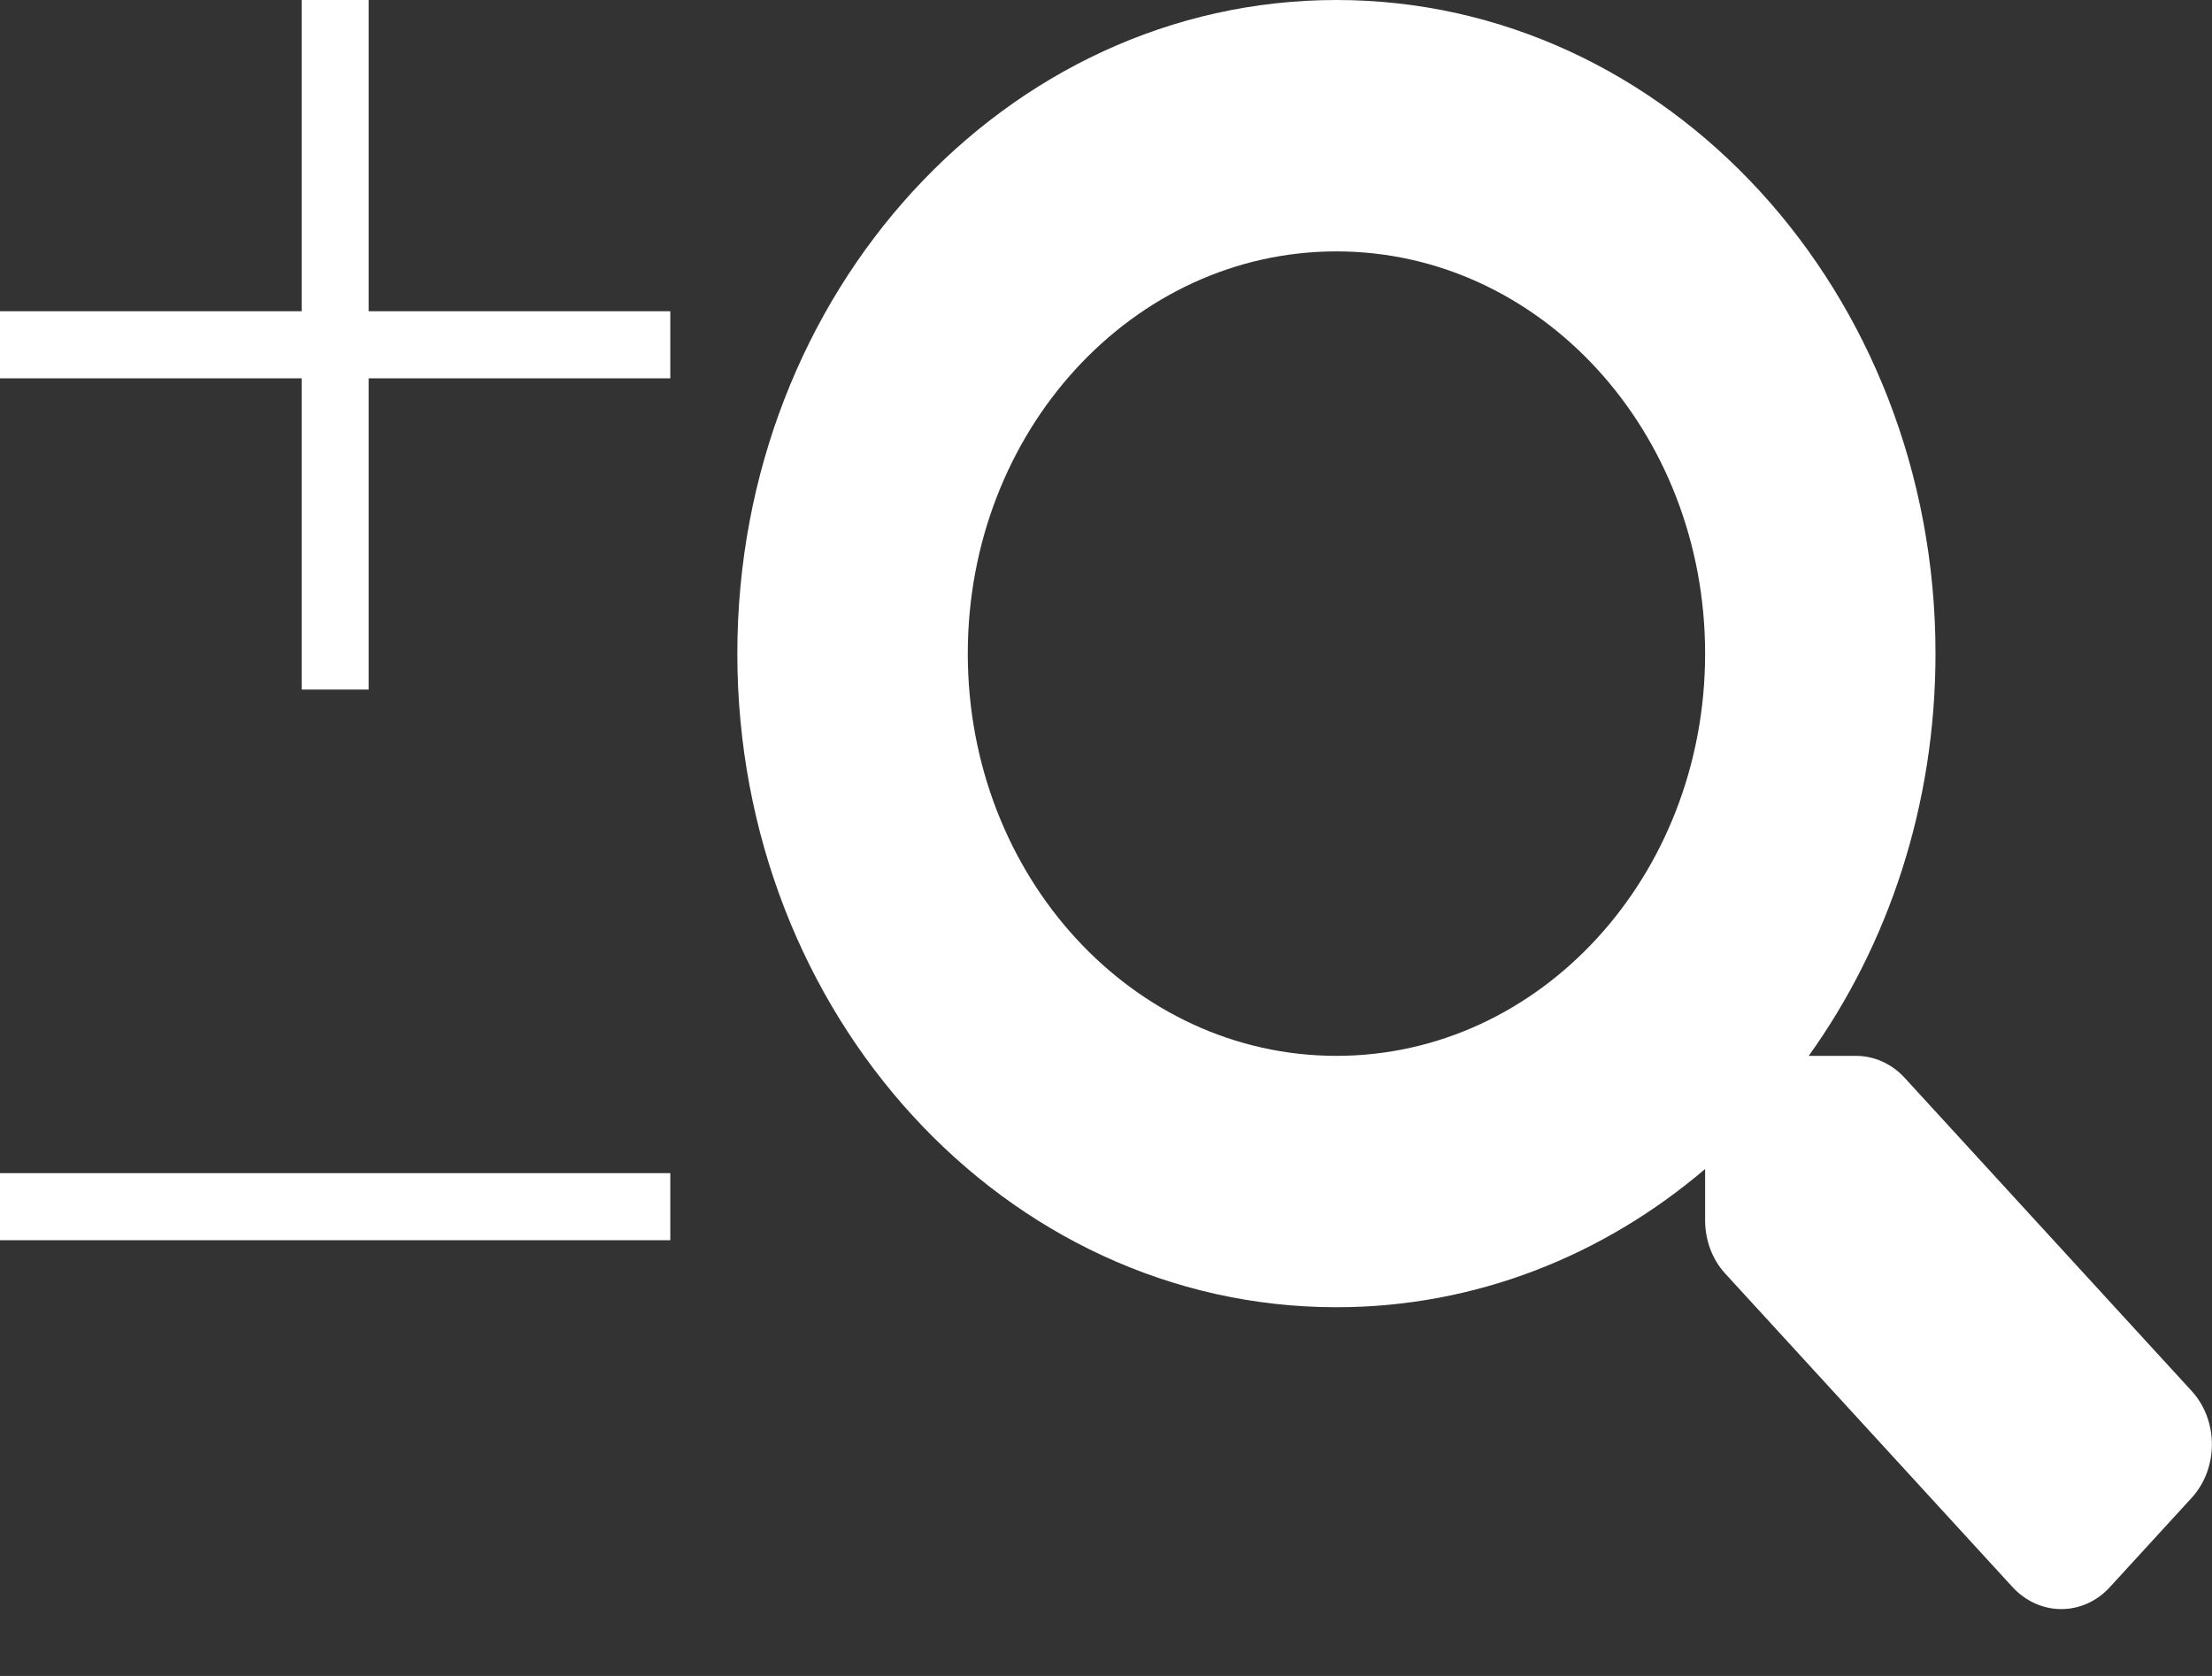 <svg width="33" height="25" viewBox="0 0 33 25" fill="none" xmlns="http://www.w3.org/2000/svg">
<rect x="0" y="0" width="33" height="25" fill="#333333" stroke="none"/>
<path fill-rule="evenodd" clip-rule="evenodd" d="M4.5 0V4.643H0V5.643H4.5V10.286H5.5V5.643H10V4.643H5.5V0H4.5ZM0 18.5H10V17.5H0V18.5ZM28.415 16.078L32.699 20.752C33.099 21.192 33.099 21.905 32.695 22.345L31.479 23.672C31.079 24.113 30.426 24.113 30.022 23.672L25.738 18.998C25.545 18.788 25.438 18.502 25.438 18.202V17.438C23.921 18.731 22.013 19.5 19.938 19.5C15 19.5 11 15.136 11 9.75C11 4.364 15 0 19.938 0C24.875 0 28.875 4.364 28.875 9.75C28.875 12.014 28.17 14.095 26.984 15.75H27.685C27.96 15.75 28.222 15.867 28.415 16.078ZM14.438 9.75C14.438 13.069 16.9 15.75 19.938 15.75C22.98 15.75 25.438 13.064 25.438 9.75C25.438 6.431 22.975 3.75 19.938 3.75C16.895 3.75 14.438 6.436 14.438 9.75Z" fill="white"/>
</svg>
